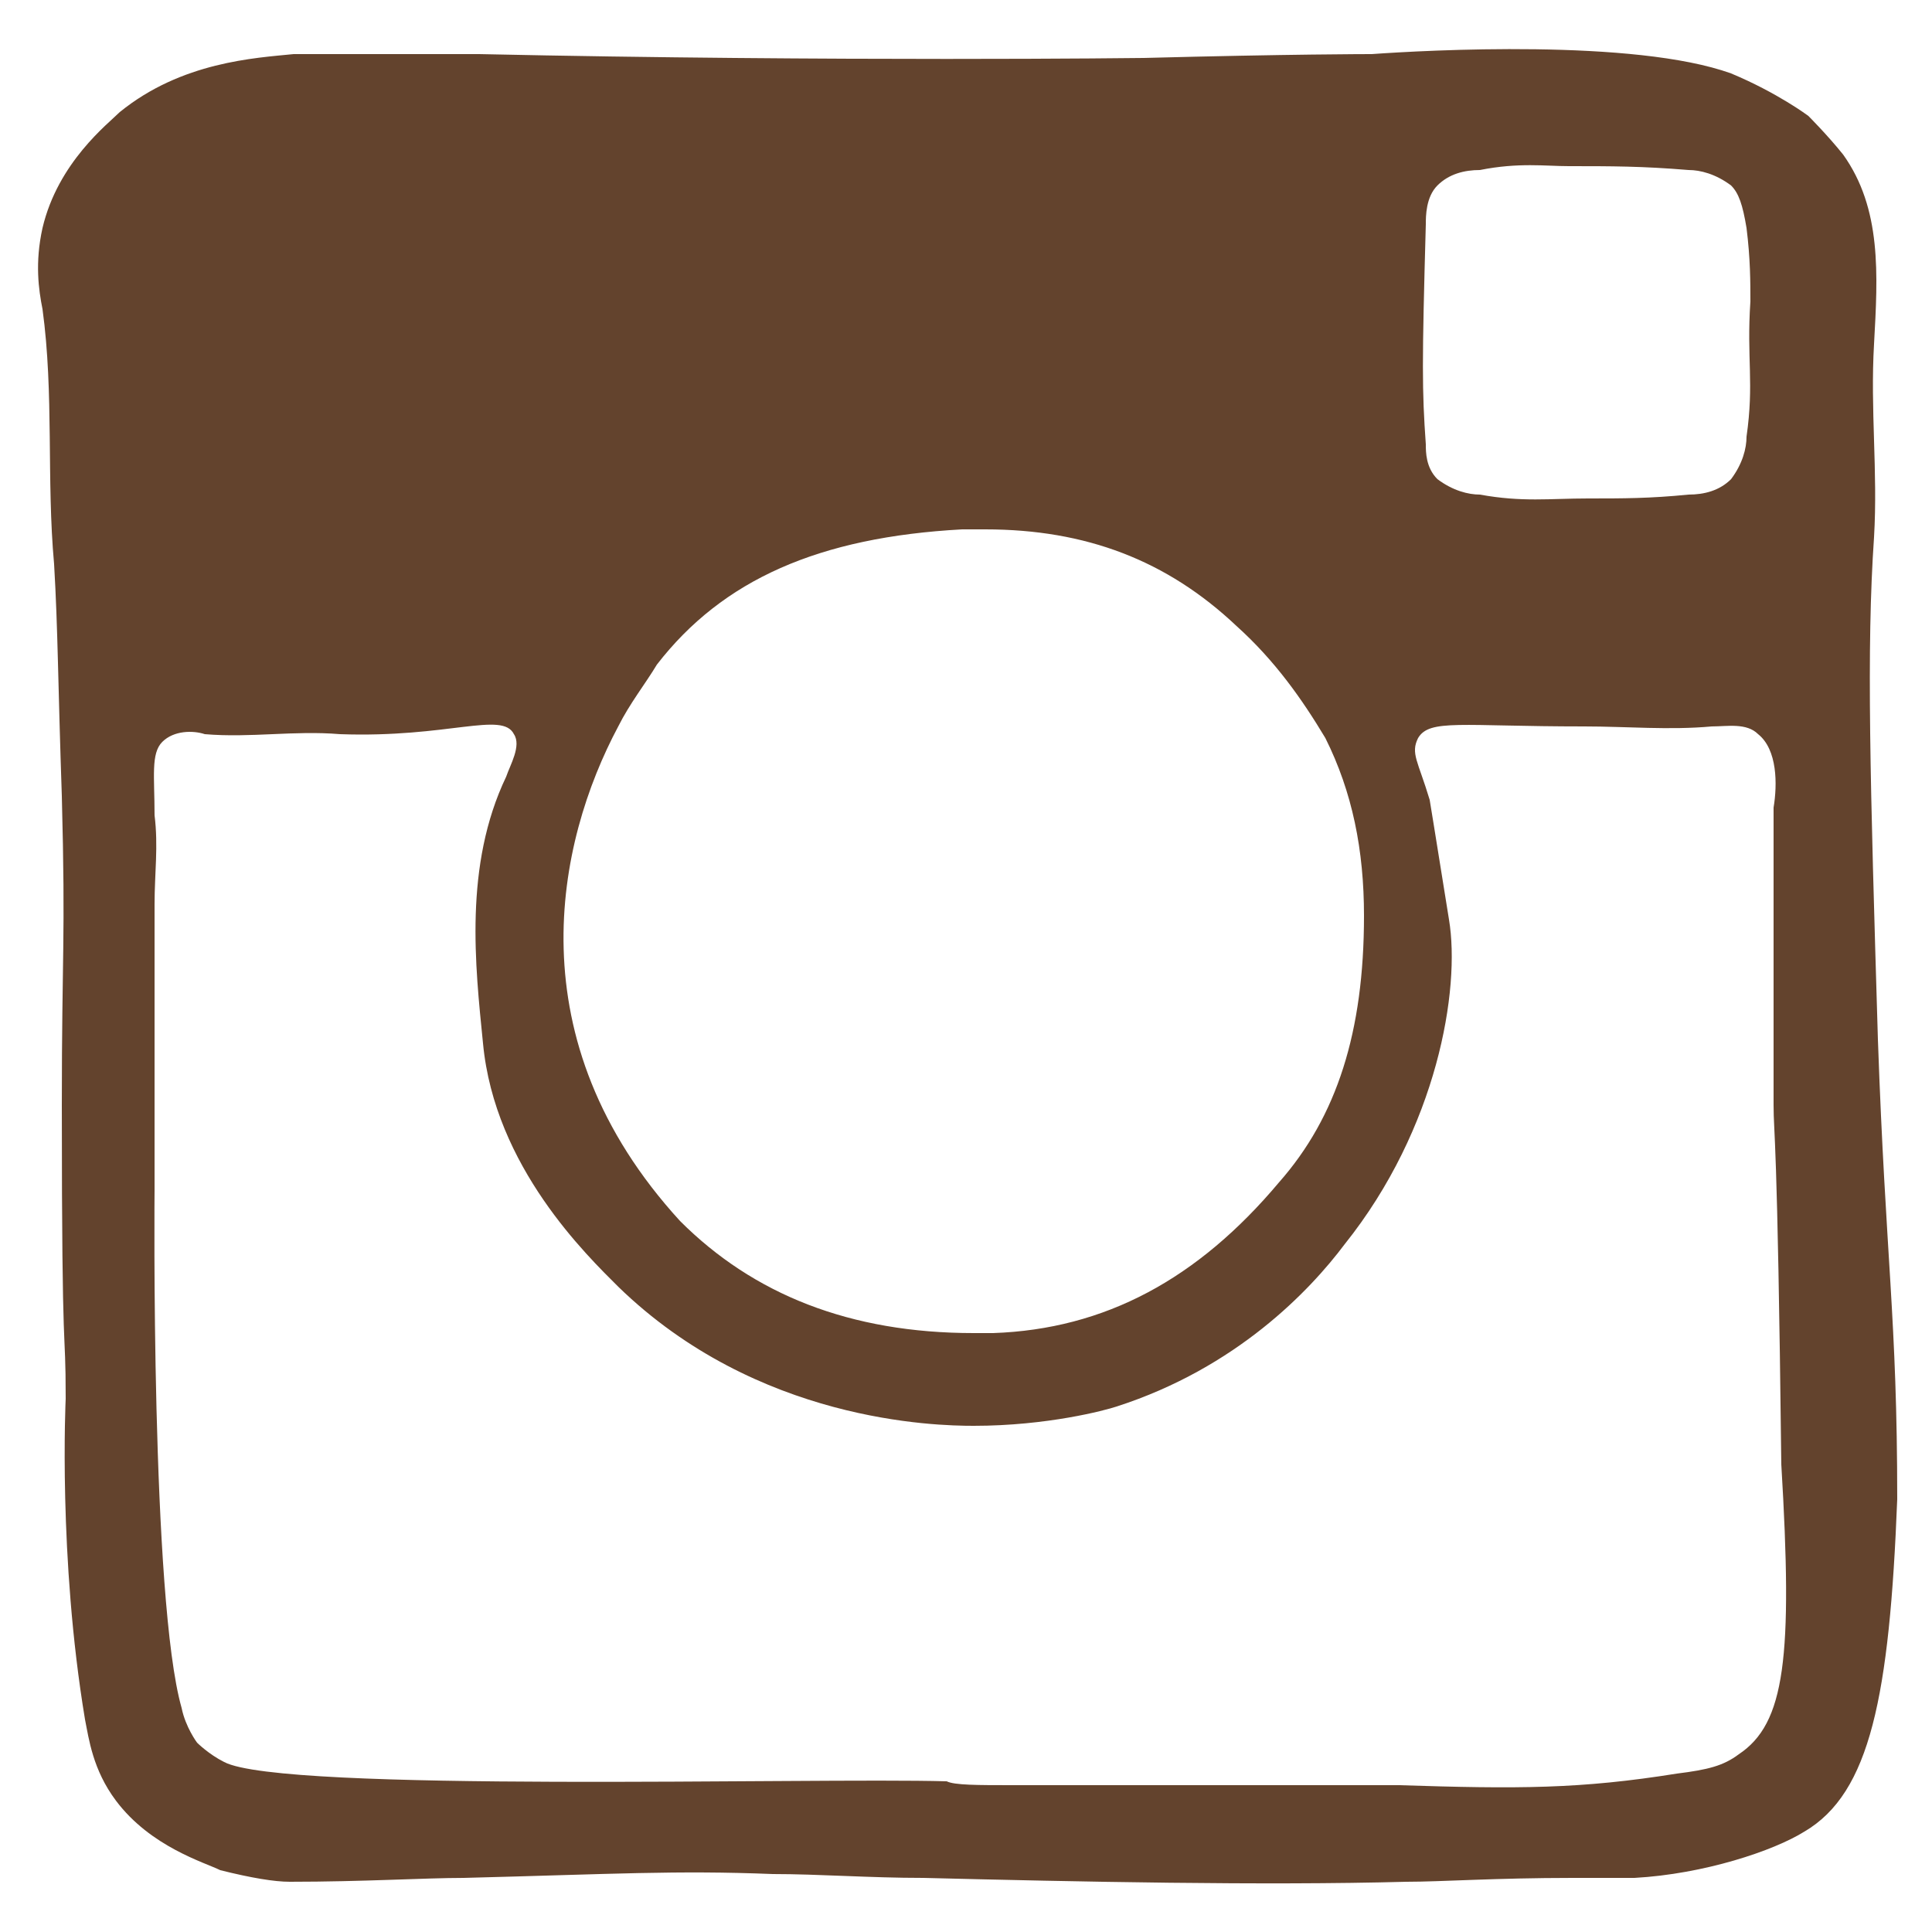 <?xml version="1.0" encoding="utf-8"?>
<!-- Generator: Adobe Illustrator 19.2.1, SVG Export Plug-In . SVG Version: 6.00 Build 0)  -->
<svg version="1.1" xmlns="http://www.w3.org/2000/svg" xmlns:xlink="http://www.w3.org/1999/xlink" x="0px" y="0px"
	 viewBox="0 0 50 50" style="enable-background:new 0 0 50 50;" xml:space="preserve">
<style type="text/css">
	.st0{fill:#63432D;}
	.st1{fill:none;}
</style>
<g id="Web">
</g>
<g id="E-Mail">
</g>
<g id="Cell">
</g>
<g id="Land_Line">
</g>
<g id="Facebook">
</g>
<g id="Twitter">
</g>
<g id="Instagram">
	<g>
		<path class="st1" d="M25.4,34.5c0.2,0,0.4,0,0.5,0c2.8-0.1,5.3-1.4,7.4-3.9c1.5-1.7,2.1-3.9,2.2-6.9c0-1.7-0.3-3.2-1-4.6
			c-0.5-1.1-1.3-2-2.3-2.9c-1.8-1.6-3.9-2.5-6.5-2.5v-1.1v-1.1l0,1.1l0,1.1c-0.2,0-0.4,0-0.6,0c-3.7,0.2-6.2,1.3-7.9,3.5l0,0l0,0
			c-0.3,0.4-0.7,0.9-1,1.6c-1.7,3-2.7,8.1,1.7,12.7C19.6,33.5,22.2,34.5,25.4,34.5z"/>
		<path class="st1" d="M46.2,28.6c0-4.4,0-7.7,0-7.7c0-0.7,0.1-1.5-0.4-1.9c-0.4-0.3-0.8-0.2-1.2-0.2c-1.1,0.1-2.2,0-3.3,0
			c-3.2,0-4-0.2-4.3,0.3c-0.2,0.3,0,0.6,0.3,1.6c0,0,0.2,0.6,0.5,3.1c0.3,1.8-0.3,5.4-2.7,8.4c-0.9,1.2-2.9,3.2-5.9,4.2
			c-0.4,0.1-1.8,0.5-3.7,0.5c-1.1,0-5.6-0.1-9.2-3.6c-0.8-0.8-3.2-3.1-3.5-6.3c-0.2-2-0.5-4.6,0.6-6.9c0.1-0.2,0.4-0.7,0.2-1.1
			c-0.4-0.6-1.7,0.1-4.5,0c-1.2,0-2.3,0.1-3.5,0c-0.4,0-0.8-0.1-1.1,0.2C3.9,19.5,4,20.1,4,21.1c0,0.8,0,1.5,0,2.3c0,2.5,0,5,0,7.4
			c0,1.3,0,1.1,0,1.5c0,5.8-0.5,11.1,1.2,12.8c0.3,0.3,0.7,0.5,0.7,0.5C6.5,46,7,46,8.5,46.1c2.2,0.1,3,0.3,4.3,0l0,0
			c1.4-0.2,4.1-0.1,9.3,0c1.9,0,1.5,0.1,3.9,0.1c7.4,0.2,6.4-0.2,10.1,0c1.1,0.1,3.9,0.2,7.2-0.3c0.8-0.1,1.2-0.2,1.6-0.5
			c1.2-0.8,1.4-2.5,1.4-7.5C46.3,29.2,46.2,29.4,46.2,28.6z"/>
		<path class="st0" d="M48.6,26.9c-0.2-6.7-0.3-10.1-0.1-13c0.1-1.7-0.1-3.3,0-5c0.1-1.8,0.2-3.5-0.8-4.9c-0.4-0.5-0.9-1-0.9-1
			S46,2.4,44.8,1.9c-2.5-0.9-7.9-0.6-9.3-0.5c-0.1,0-2.1,0-5.9,0.1c0,0-7.9,0.1-17.2-0.1c-0.2,0-1.4,0-3.1,0c-1,0-1.5,0-1.7,0
			c-1,0.1-2.9,0.2-4.5,1.5c-0.3,0.3-1.6,1.3-2,3C0.9,6.8,1,7.5,1.1,8c0.3,2.2,0.1,4.4,0.3,6.6c0.1,1.7,0.1,3.1,0.2,6
			c0.1,3.8,0,4,0,8c0,7.1,0.1,5.5,0.1,7.6c0,0-0.2,4.1,0.5,8.3c0.1,0.5,0.2,1.3,0.8,2.1c0.9,1.2,2.3,1.6,2.7,1.8
			c0.8,0.2,1.4,0.3,1.8,0.3c1.9,0,3.5-0.1,4.5-0.1c3.9-0.1,5.5-0.2,8-0.1c1.2,0,2.5,0.1,3.9,0.1c4,0.1,8.8,0.2,12.5,0.1
			c0.9,0,2.3-0.1,4.3-0.1c1.2,0,1.2,0,1.6,0c1.8-0.1,3.6-0.7,4.4-1.2c1.7-1,2.2-3.5,2.4-8.6C49.1,34.1,48.8,32.6,48.6,26.9z
			 M36.9,5.8c0-0.2,0-0.7,0.3-1c0.3-0.3,0.7-0.4,1.1-0.4c1-0.2,1.7-0.1,2.3-0.1c1.1,0,1.9,0,3.1,0.1c0.3,0,0.7,0.1,1.1,0.4
			c0.2,0.2,0.3,0.5,0.4,1.1c0.1,0.8,0.1,1.4,0.1,1.9c-0.1,1.5,0.1,2.1-0.1,3.5c0,0.3-0.1,0.7-0.4,1.1c-0.3,0.3-0.7,0.4-1.1,0.4
			c-1,0.1-1.7,0.1-2.6,0.1c-1,0-1.7,0.1-2.8-0.1c-0.3,0-0.7-0.1-1.1-0.4c-0.3-0.3-0.3-0.7-0.3-0.9C36.8,10.1,36.8,9.4,36.9,5.8z
			 M16,18.8c0.3-0.6,0.7-1.1,1-1.6l0,0l0,0c1.7-2.2,4.2-3.3,7.9-3.5c0.2,0,0.4,0,0.6,0l0-1.1l0-1.1v1.1v1.1c2.6,0,4.7,0.8,6.5,2.5
			c1,0.9,1.7,1.9,2.3,2.9c0.7,1.4,1,2.9,1,4.6c0,3-0.7,5.2-2.2,6.9c-2.1,2.5-4.5,3.8-7.4,3.9c-0.2,0-0.4,0-0.5,0
			c-3.2,0-5.7-1-7.6-2.9C13.3,26.9,14.4,21.8,16,18.8z M45,45.4c-0.4,0.3-0.8,0.4-1.6,0.5c-2.5,0.4-4.1,0.4-7.2,0.3
			c-0.5,0-1.8,0-4.5,0c-2,0-3.4,0-5.5,0c-0.9,0-1.5,0-1.7-0.1C21,46,7.3,46.4,5.8,45.6c-0.4-0.2-0.7-0.5-0.7-0.5s-0.3-0.4-0.4-0.9
			C3.9,41.4,4,30.8,4,30.8c0-4.4,0-6.6,0-7.4c0-0.8,0.1-1.5,0-2.3c0-1-0.1-1.6,0.2-1.9c0.3-0.3,0.8-0.3,1.1-0.2
			c1.2,0.1,2.3-0.1,3.5,0c2.8,0.1,4.2-0.6,4.5,0c0.2,0.3-0.1,0.8-0.2,1.1c-1.1,2.3-0.8,4.9-0.6,6.9c0.3,3.2,2.7,5.5,3.5,6.3
			c3.6,3.5,8.2,3.6,9.2,3.6c1.9,0,3.4-0.4,3.7-0.5c3.1-1,5-3,5.9-4.2c2.4-3,3-6.6,2.7-8.4c-0.4-2.5-0.5-3.1-0.5-3.1
			c-0.3-1-0.5-1.2-0.3-1.6c0.3-0.5,1.1-0.3,4.3-0.3c1.1,0,2.2,0.1,3.3,0c0.4,0,0.9-0.1,1.2,0.2c0.5,0.4,0.5,1.3,0.4,1.9
			c0,0,0,3.4,0,7.7c0,0.8,0.1,0.6,0.2,9.3C46.4,42.9,46.2,44.6,45,45.4z"/>
	</g>
</g>
<g id="Pinterest">
</g>
<g id="Address">
</g>
<g id="LinkedIn">
</g>
</svg>
